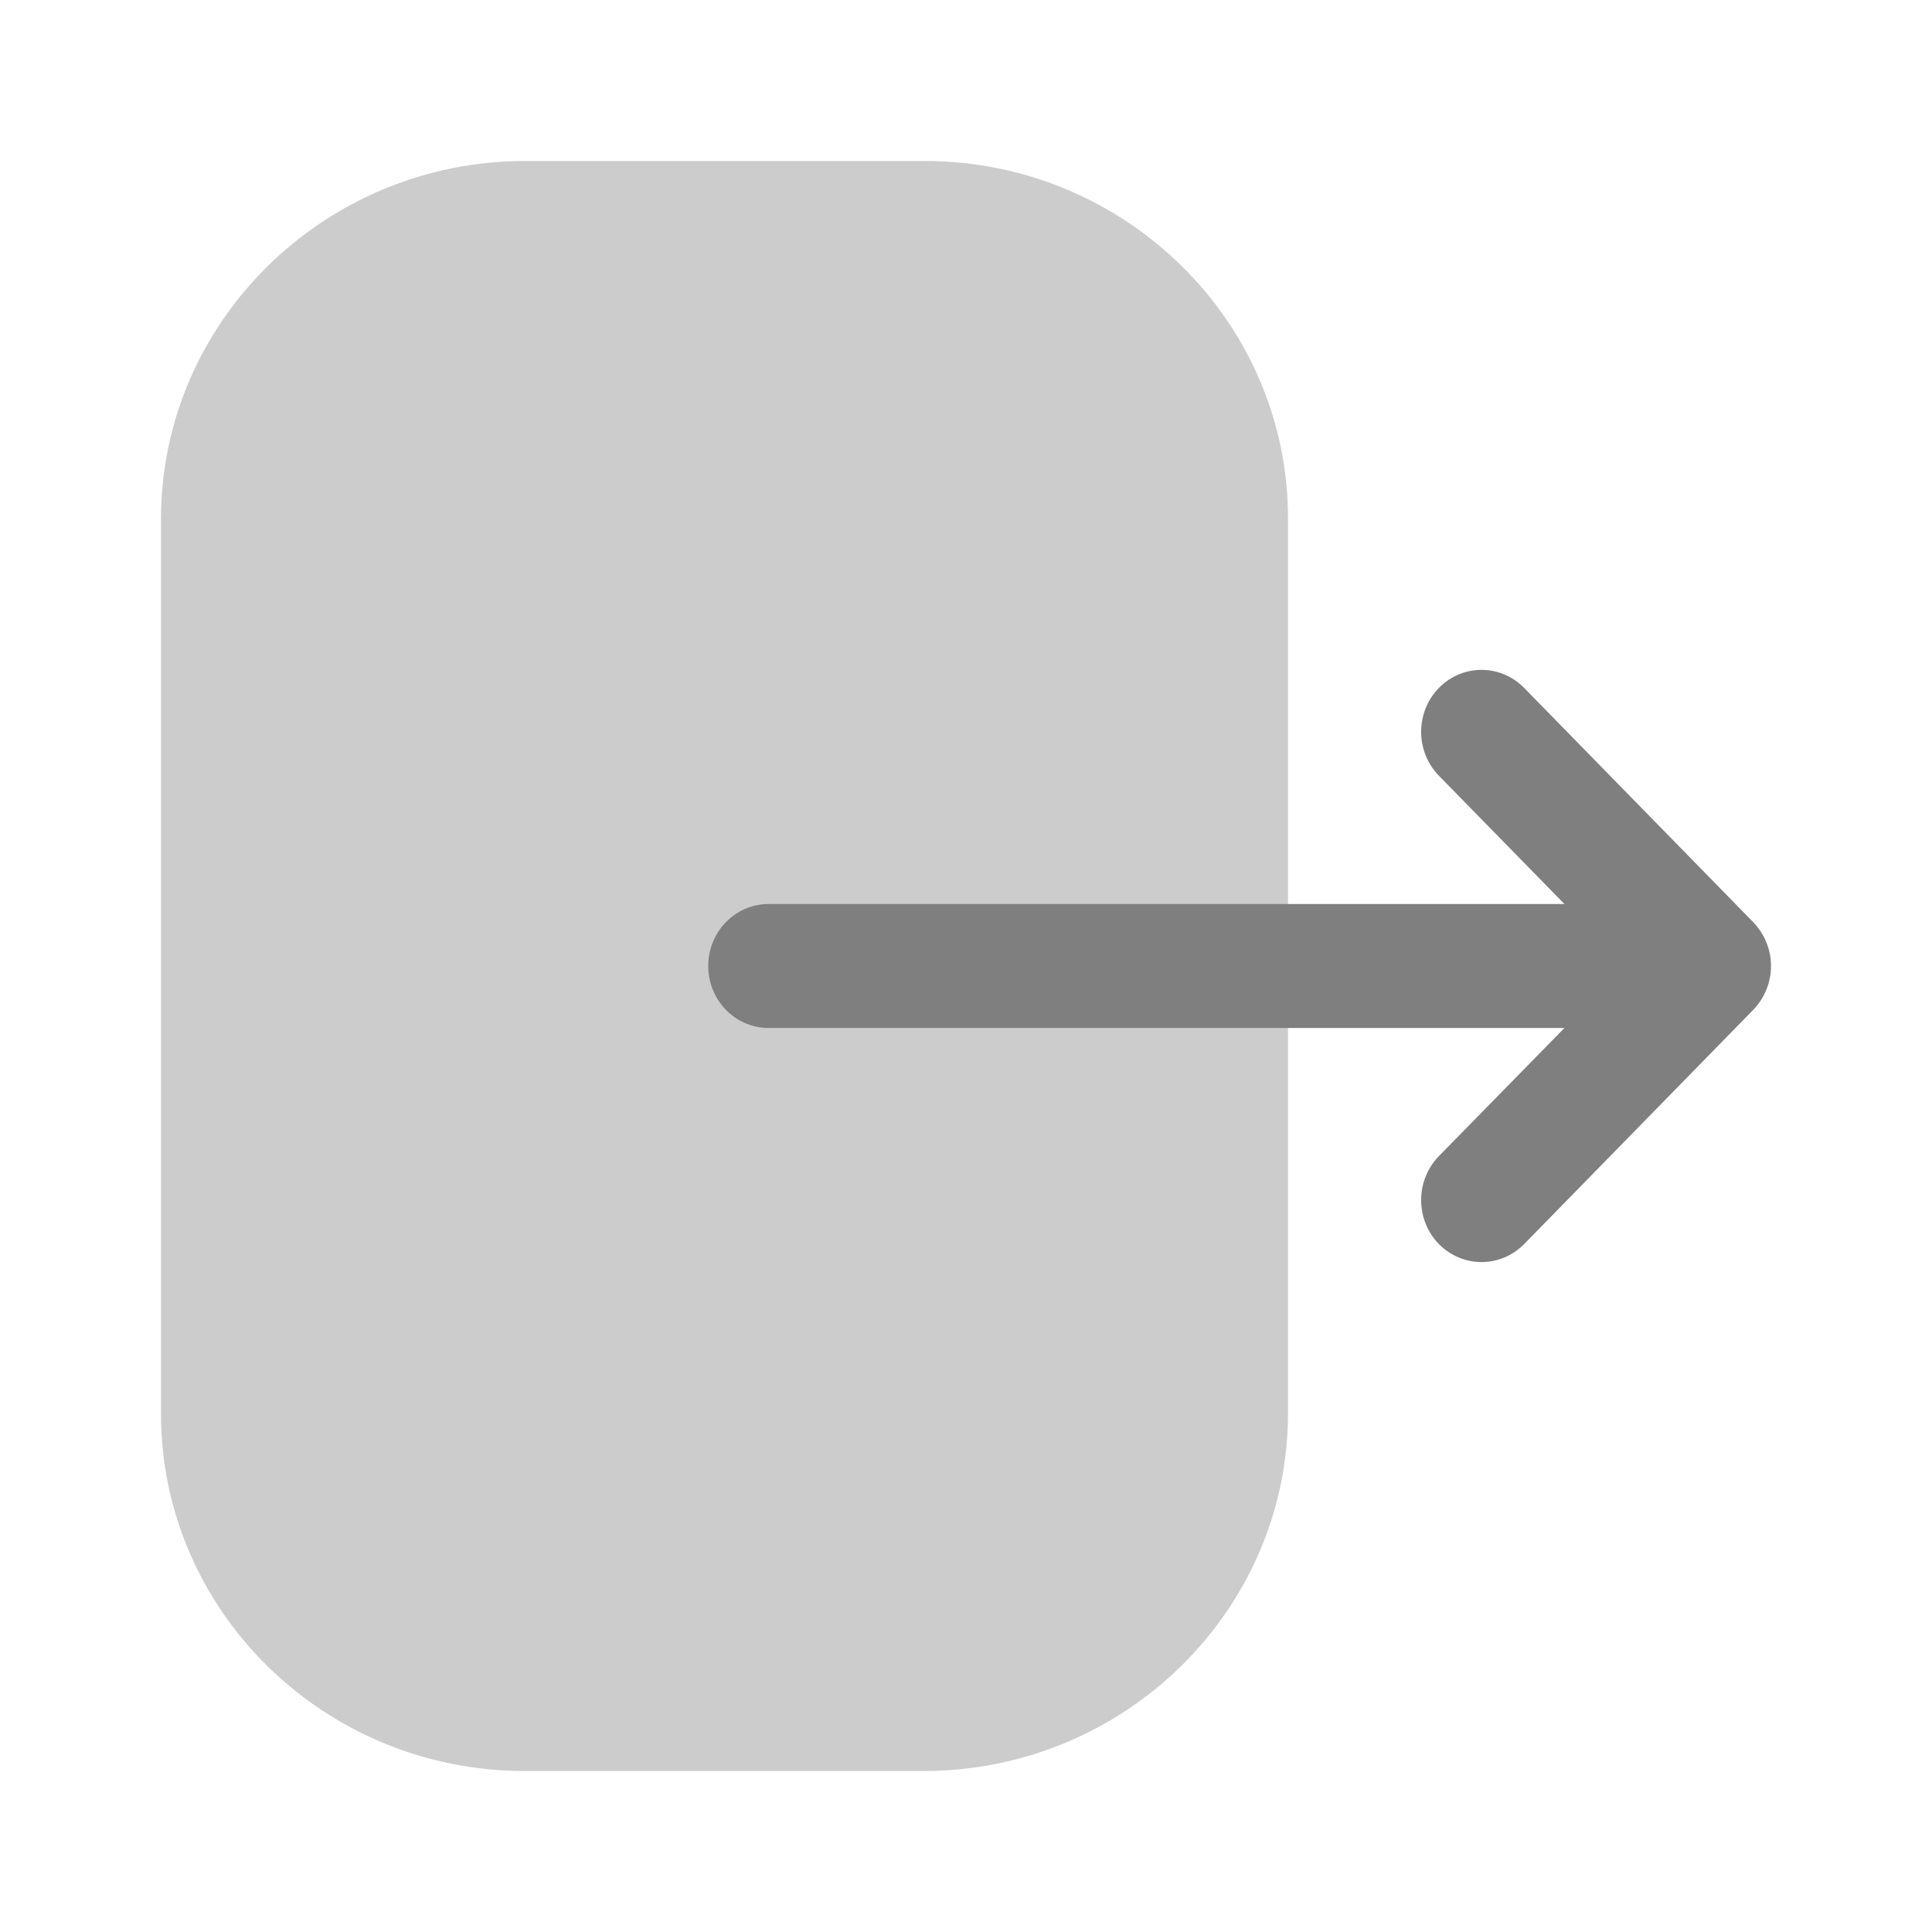 <svg width="12" height="12" viewBox="0 0 12 12" fill="none" xmlns="http://www.w3.org/2000/svg">
<path opacity="0.4" d="M1 3.224C1 1.998 2.015 1 3.262 1H5.743C6.987 1 8 1.995 8 3.219V8.777C8 10.002 6.985 11 5.737 11H3.258C2.013 11 1 10.005 1 8.781V8.312V3.224Z" fill="#7F7F7F"/>
<path d="M10.889 5.727L9.467 4.273C9.32 4.123 9.083 4.123 8.936 4.274C8.79 4.425 8.791 4.668 8.937 4.818L9.717 5.615H8.969H4.774C4.567 5.615 4.399 5.787 4.399 6C4.399 6.213 4.567 6.385 4.774 6.385H9.717L8.937 7.181C8.791 7.331 8.79 7.575 8.936 7.726C9.01 7.801 9.106 7.839 9.202 7.839C9.298 7.839 9.394 7.801 9.467 7.727L10.889 6.273C10.96 6.2 11 6.102 11 6C11 5.898 10.96 5.8 10.889 5.727Z" fill="#7F7F7F"/>
</svg>
